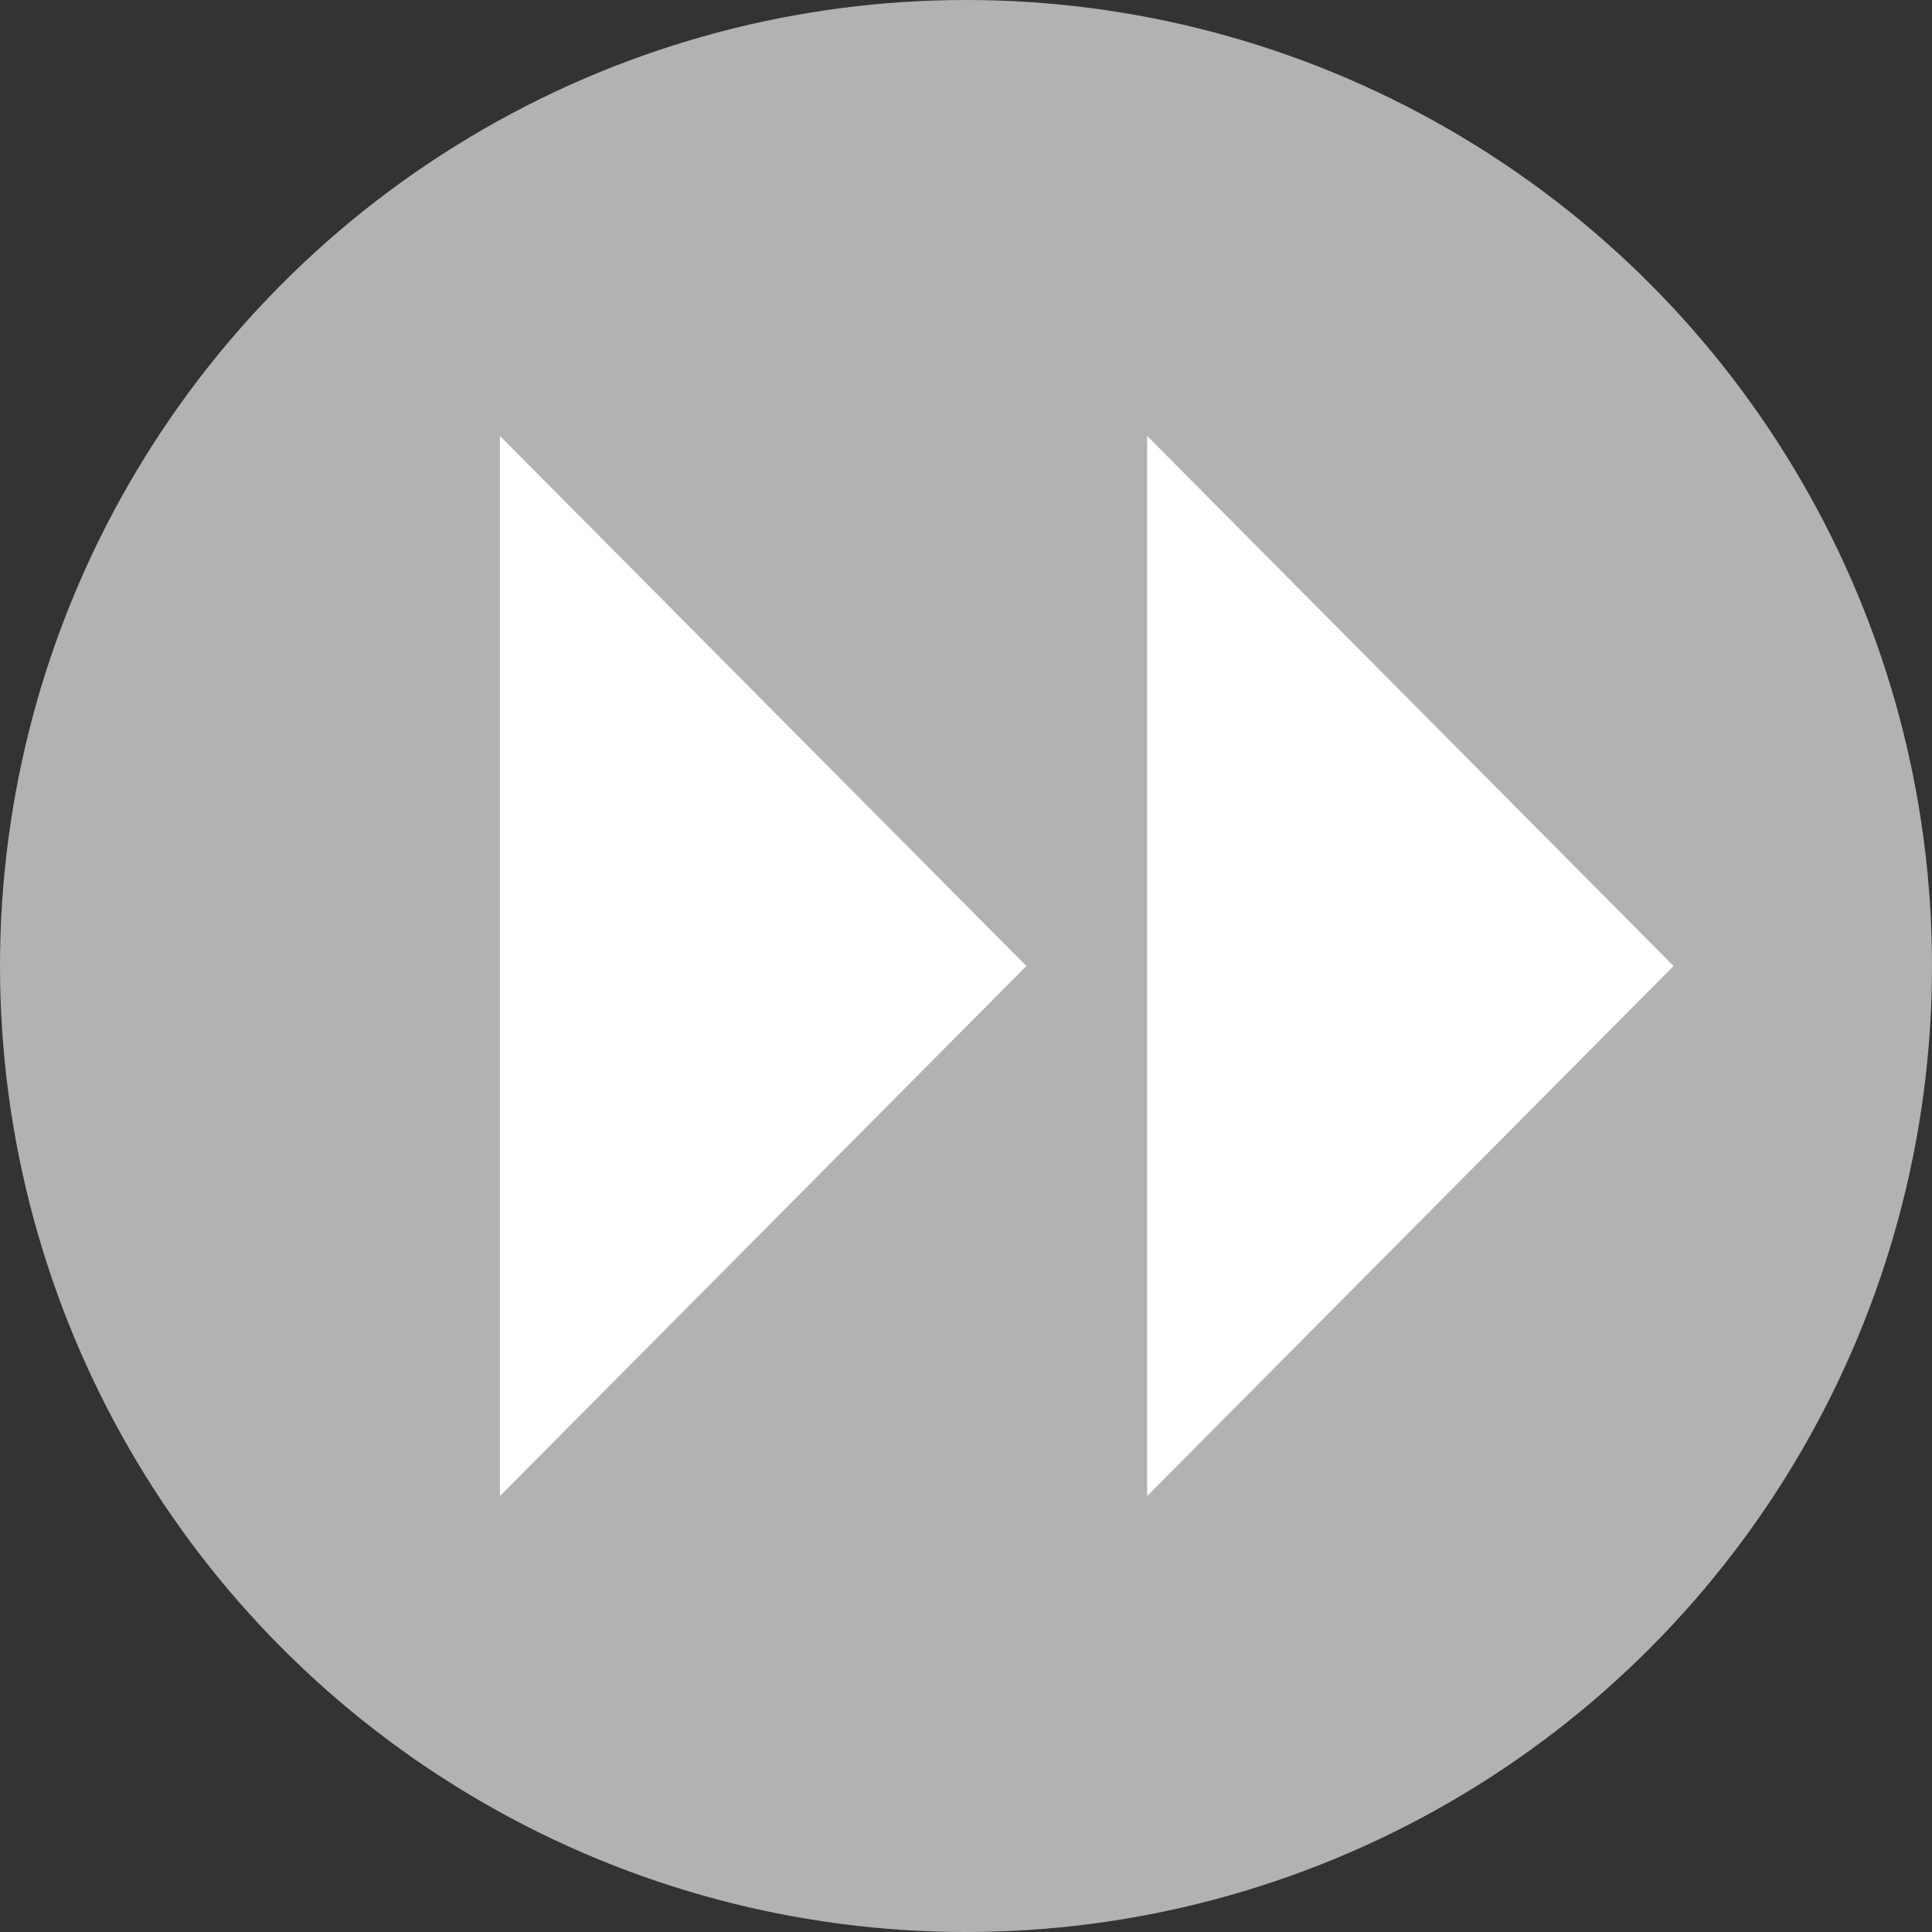 <svg xmlns="http://www.w3.org/2000/svg" viewBox="0 0 16 16"><rect x="0" y="0" width="16" height="16" fill="#333333" stroke="none"/><defs><style>.cls-1{fill:#b3b2b2;}.cls-2{fill:#fff;}.cls-3{fill:none;opacity:0.5;}</style></defs><g id="Ebene_2" data-name="Ebene 2"><g id="Ebene_2-2" data-name="Ebene 2"><circle class="cls-1" cx="8" cy="8" r="8"/><polygon class="cls-2" points="13.86 8 9.5 12.39 9.5 3.61 13.86 8"/><polygon class="cls-2" points="8.5 8 4.14 12.39 4.14 3.61 8.5 8"/></g><g id="Boxen_transparent" data-name="Boxen transparent"><rect class="cls-3" width="16" height="16"/></g></g></svg>
